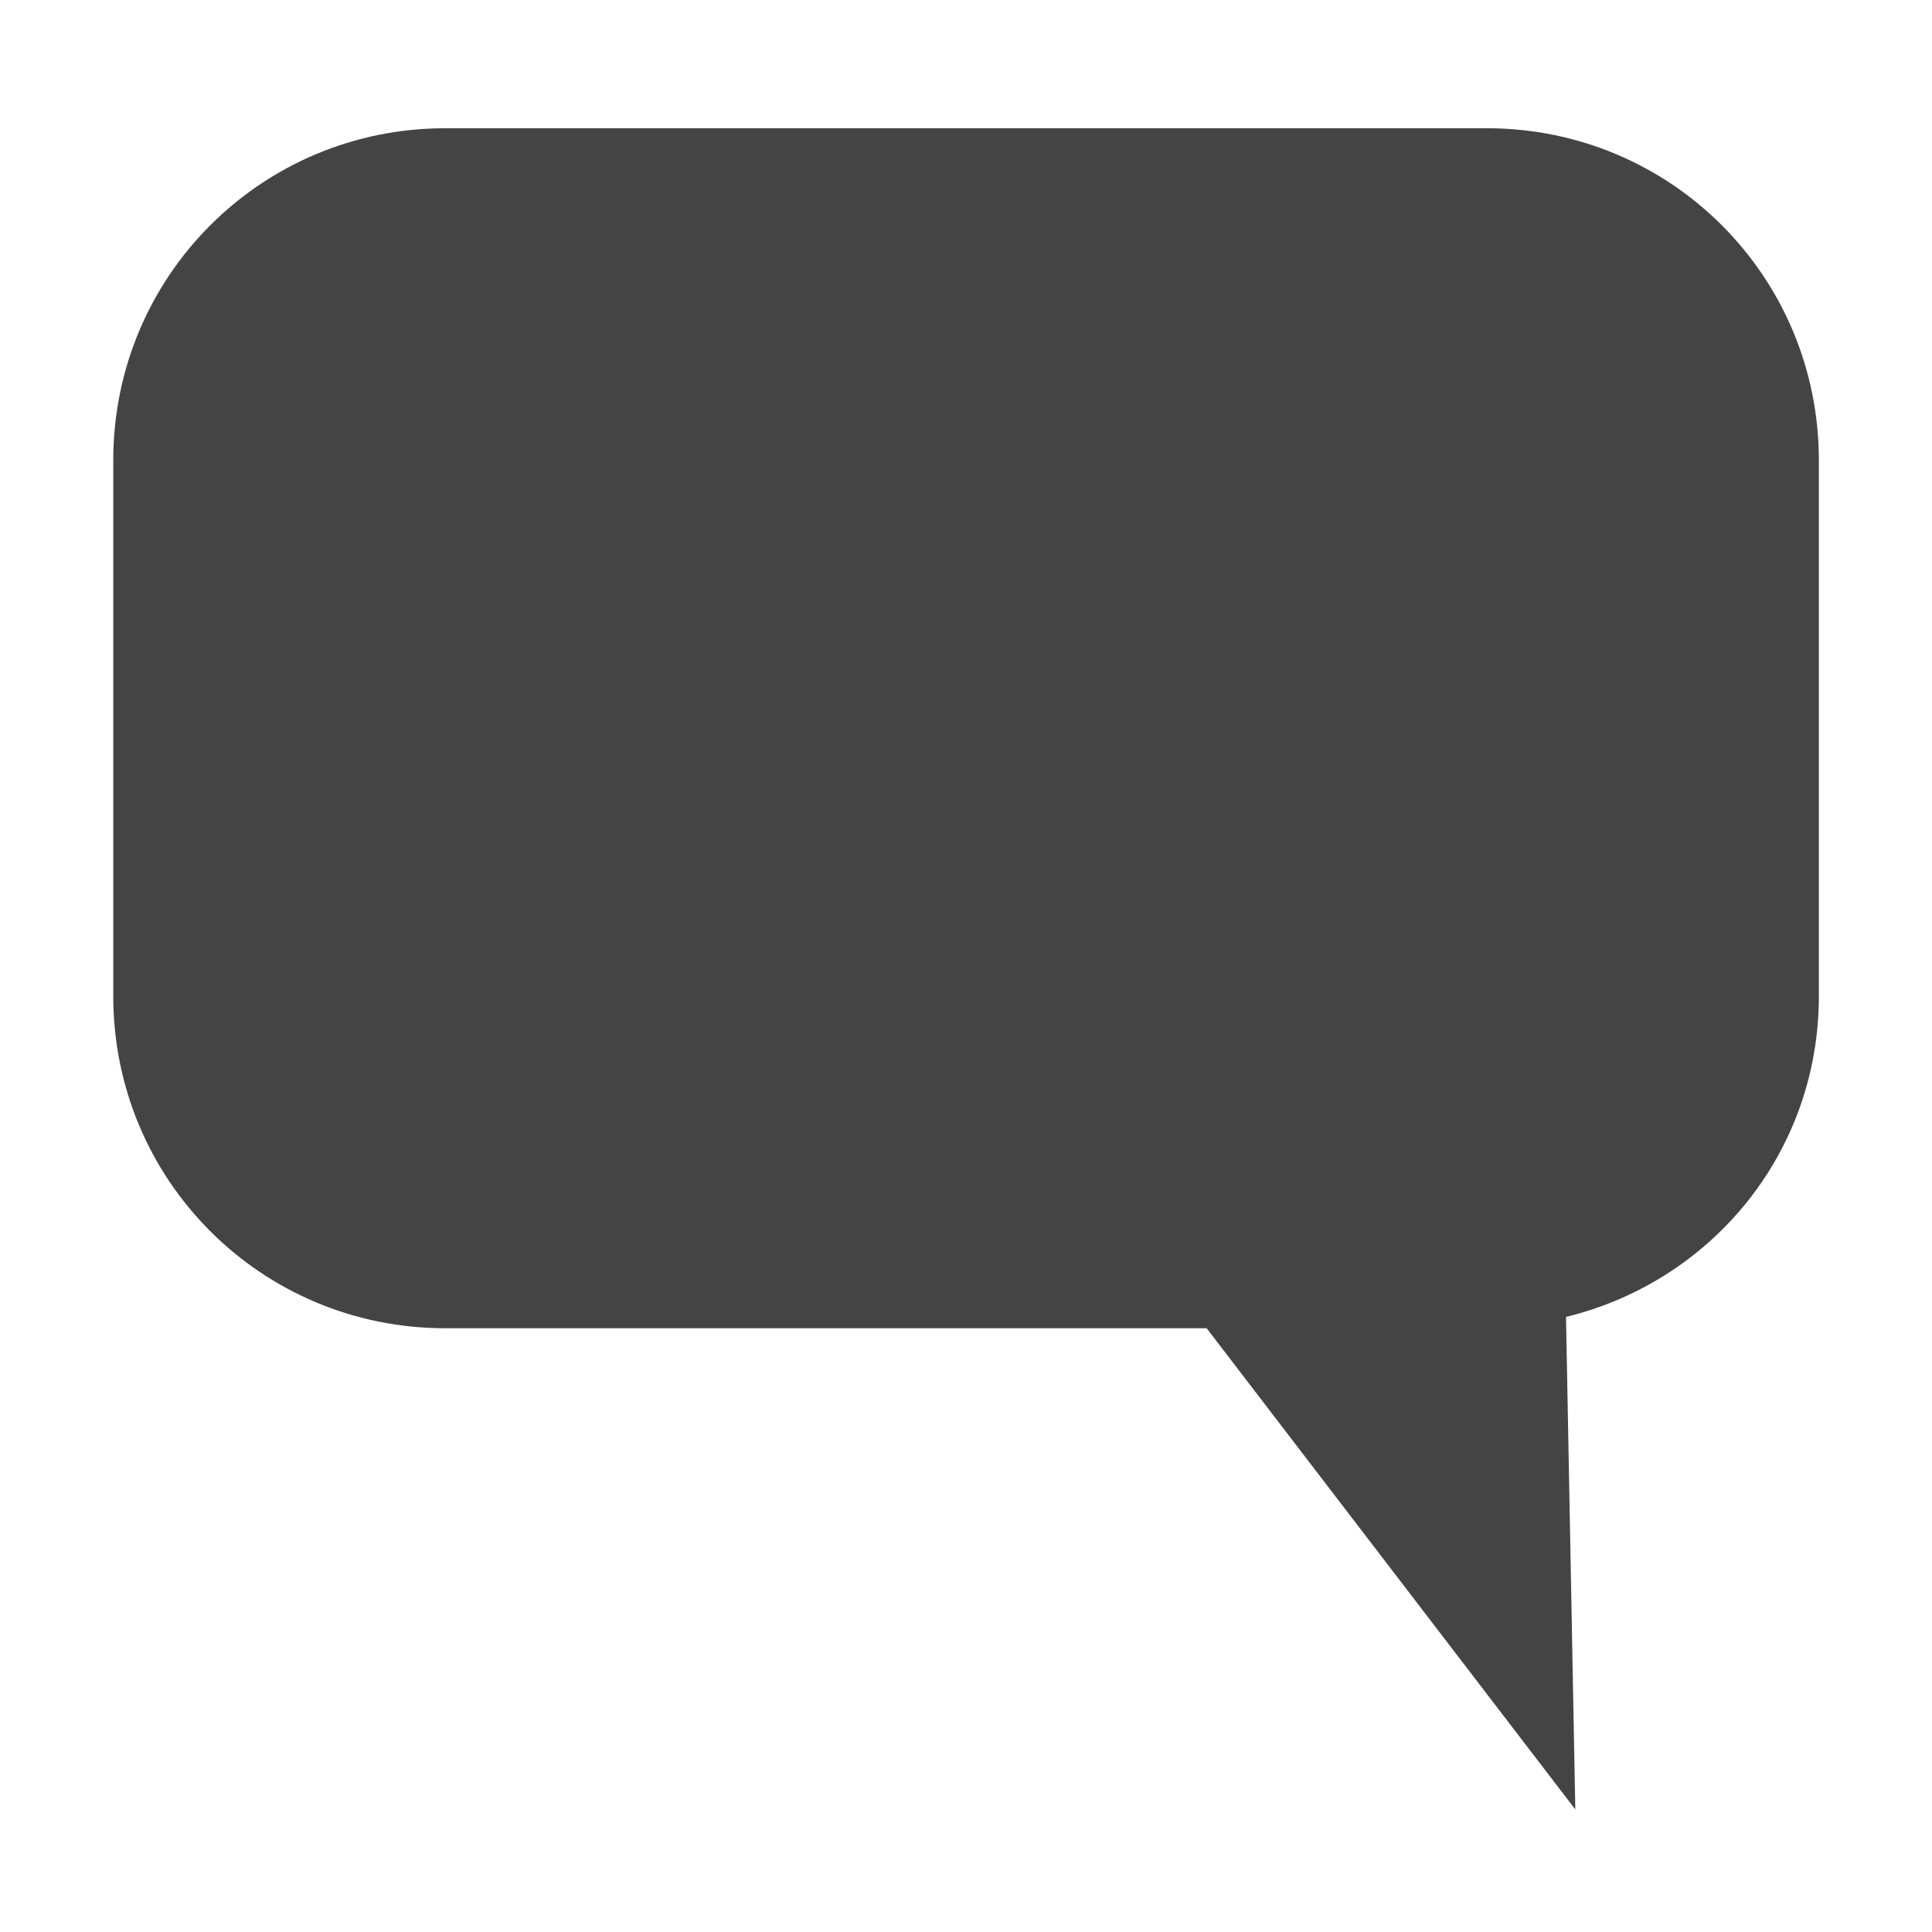 <svg xmlns="http://www.w3.org/2000/svg" width="16" height="16" version="1.1">
 <g transform="translate(-41,-357)">
  <path fill="#444" d="m44.688 358.062c-1.524 0-2.75 1.226-2.75 2.75v4.438c0 1.524 1.226 2.75 2.75 2.75h6.305l3.053 3.985-0.077-4.079c1.205-0.293 2.094-1.359 2.094-2.656v-4.438c0-1.524-1.226-2.75-2.75-2.75z"/>
 </g>
</svg>
